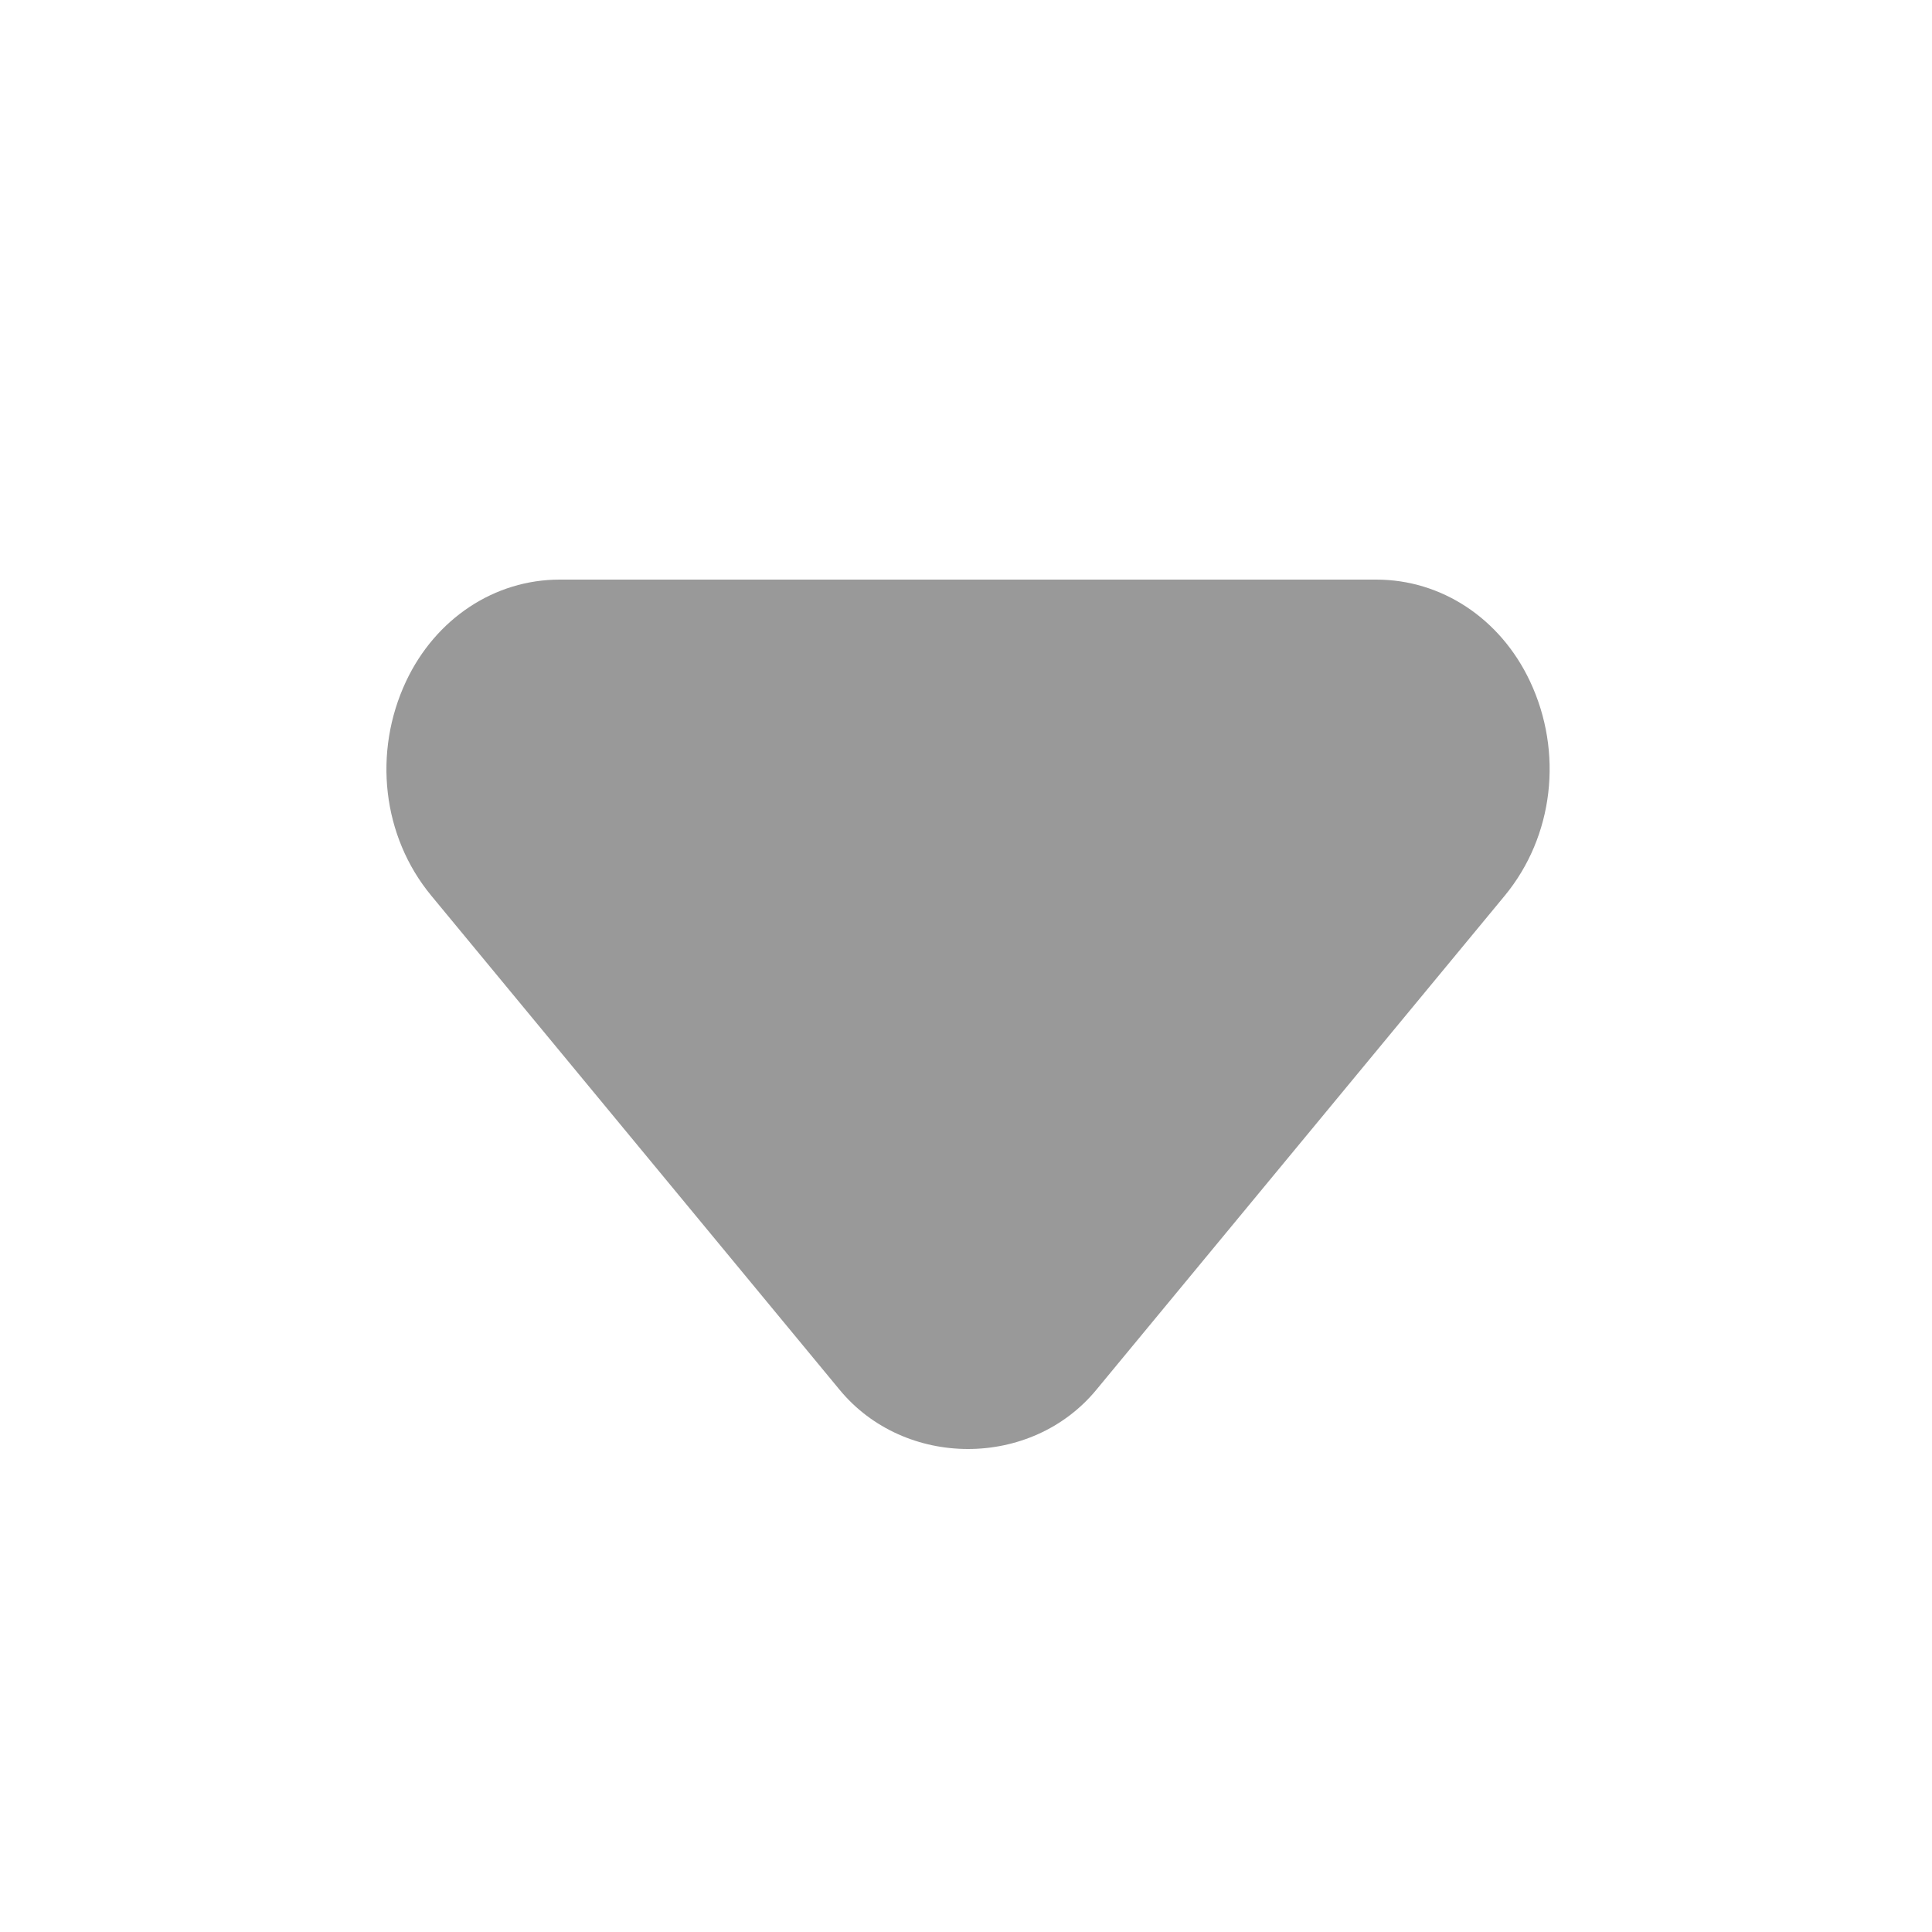 <svg width="20" height="20" viewBox="0 0 20 20" fill="none" xmlns="http://www.w3.org/2000/svg">
<path fill-rule="evenodd" clip-rule="evenodd" d="M14.247 6H5.794C5.119 6 4.51 6.403 4.204 7.052C3.858 7.788 3.958 8.658 4.463 9.27L8.69 14.385C9.365 15.205 10.677 15.205 11.351 14.385L15.578 9.271C16.083 8.658 16.185 7.788 15.838 7.052C15.532 6.403 14.923 6 14.247 6Z" fill="black" fill-opacity="0.4"/>
</svg>
